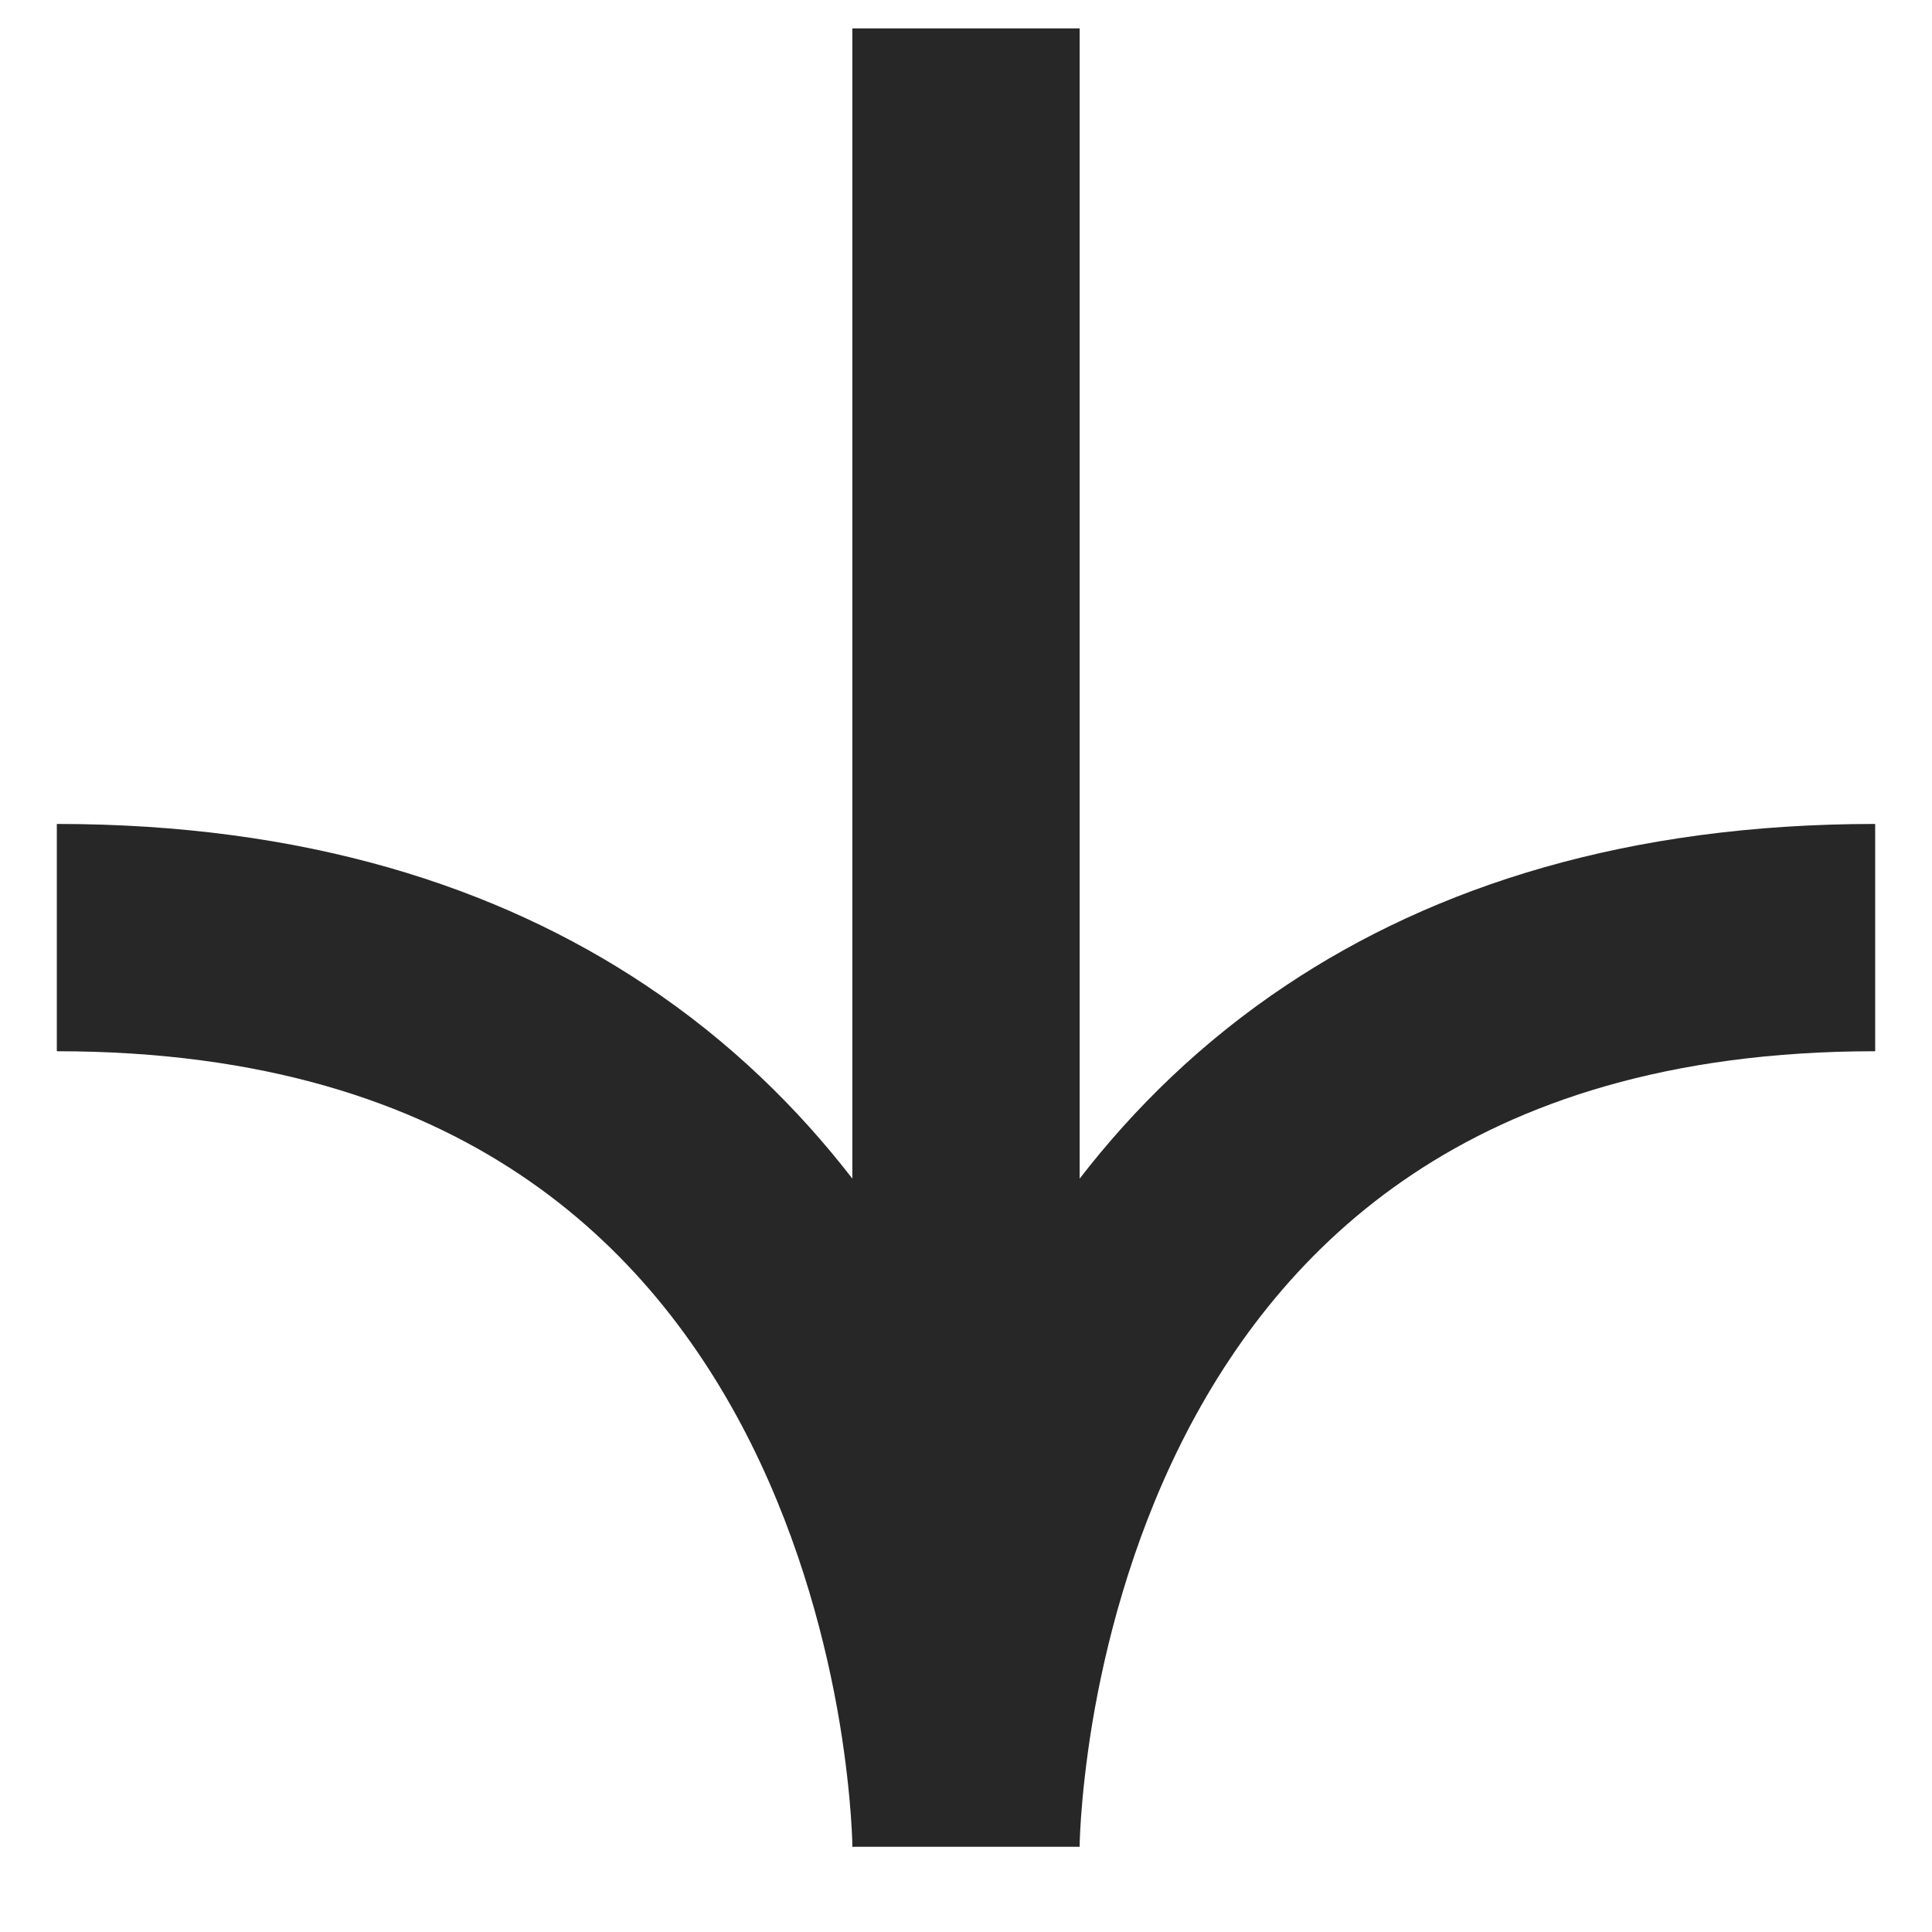 <svg width="17" height="17" viewBox="0 0 17 17" fill="none" xmlns="http://www.w3.org/2000/svg">
<path fill-rule="evenodd" clip-rule="evenodd" d="M7.5 0.25H9.5V10.371C9.98 9.75 10.577 9.163 11.32 8.668C12.627 7.797 14.325 7.25 16.5 7.25V9.25C14.675 9.25 13.373 9.703 12.43 10.332C11.48 10.965 10.835 11.816 10.394 12.697C9.952 13.582 9.725 14.48 9.611 15.164C9.555 15.504 9.527 15.785 9.513 15.977C9.506 16.073 9.503 16.147 9.501 16.194C9.501 16.217 9.5 16.234 9.5 16.243L9.5 16.25C9.5 16.25 9.5 16.25 8.5 16.25C7.5 16.25 7.5 16.25 7.5 16.251L7.5 16.243C7.5 16.234 7.499 16.217 7.499 16.194C7.497 16.147 7.494 16.073 7.487 15.977C7.473 15.785 7.445 15.504 7.389 15.164C7.275 14.48 7.048 13.582 6.606 12.697C6.165 11.816 5.52 10.965 4.57 10.332C3.627 9.703 2.325 9.25 0.5 9.25V7.25C2.675 7.25 4.373 7.797 5.68 8.668C6.423 9.163 7.02 9.75 7.5 10.371V0.25Z" fill="#282727"/>
</svg>
